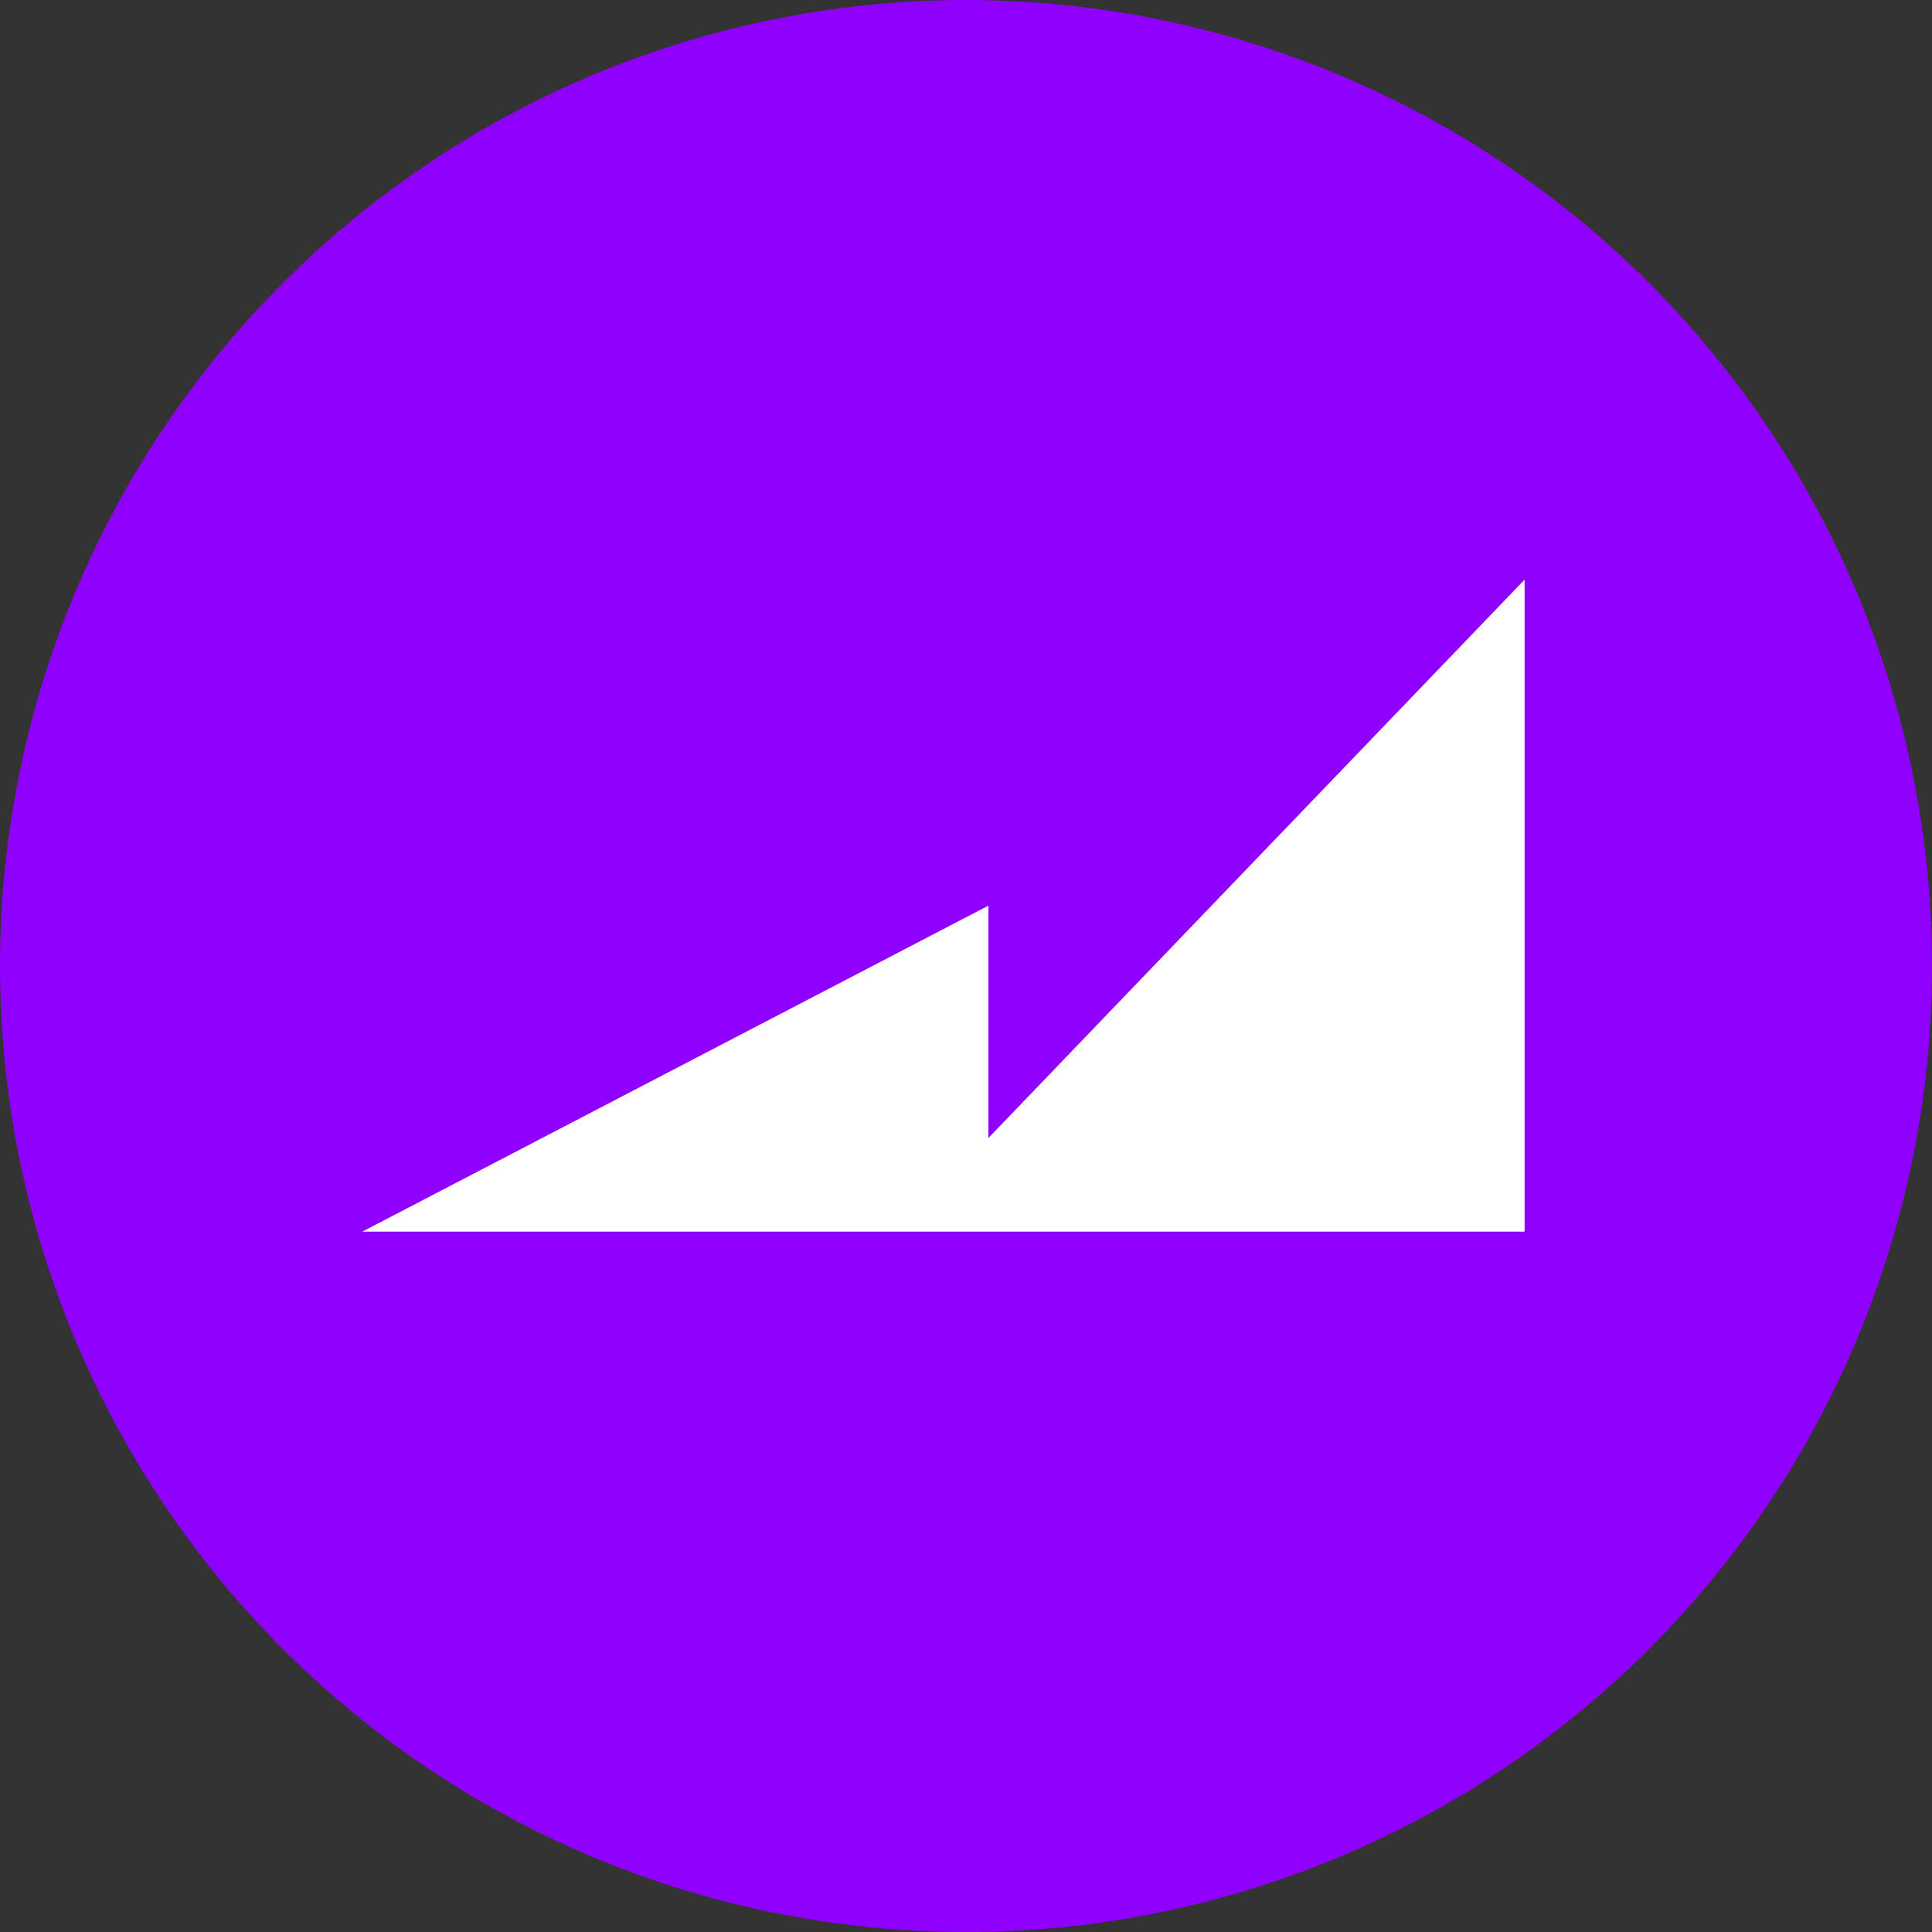 <svg width="32" height="32" viewBox="0 0 32 32" fill="none" xmlns="http://www.w3.org/2000/svg">
    <rect x="0" y="0" width="32" height="32" fill="#333333" stroke="none"/>
    <circle cx="16" cy="16" r="15.75" fill="#9000FF" stroke="#9000FF" stroke-width="0.5"/>
    <g transform="scale(0.6) translate(10,16)">
        <path d="M17.285 15.415V9L0 18H32.087V0L17.285 15.415Z" fill="white"/>
    </g>
</svg>